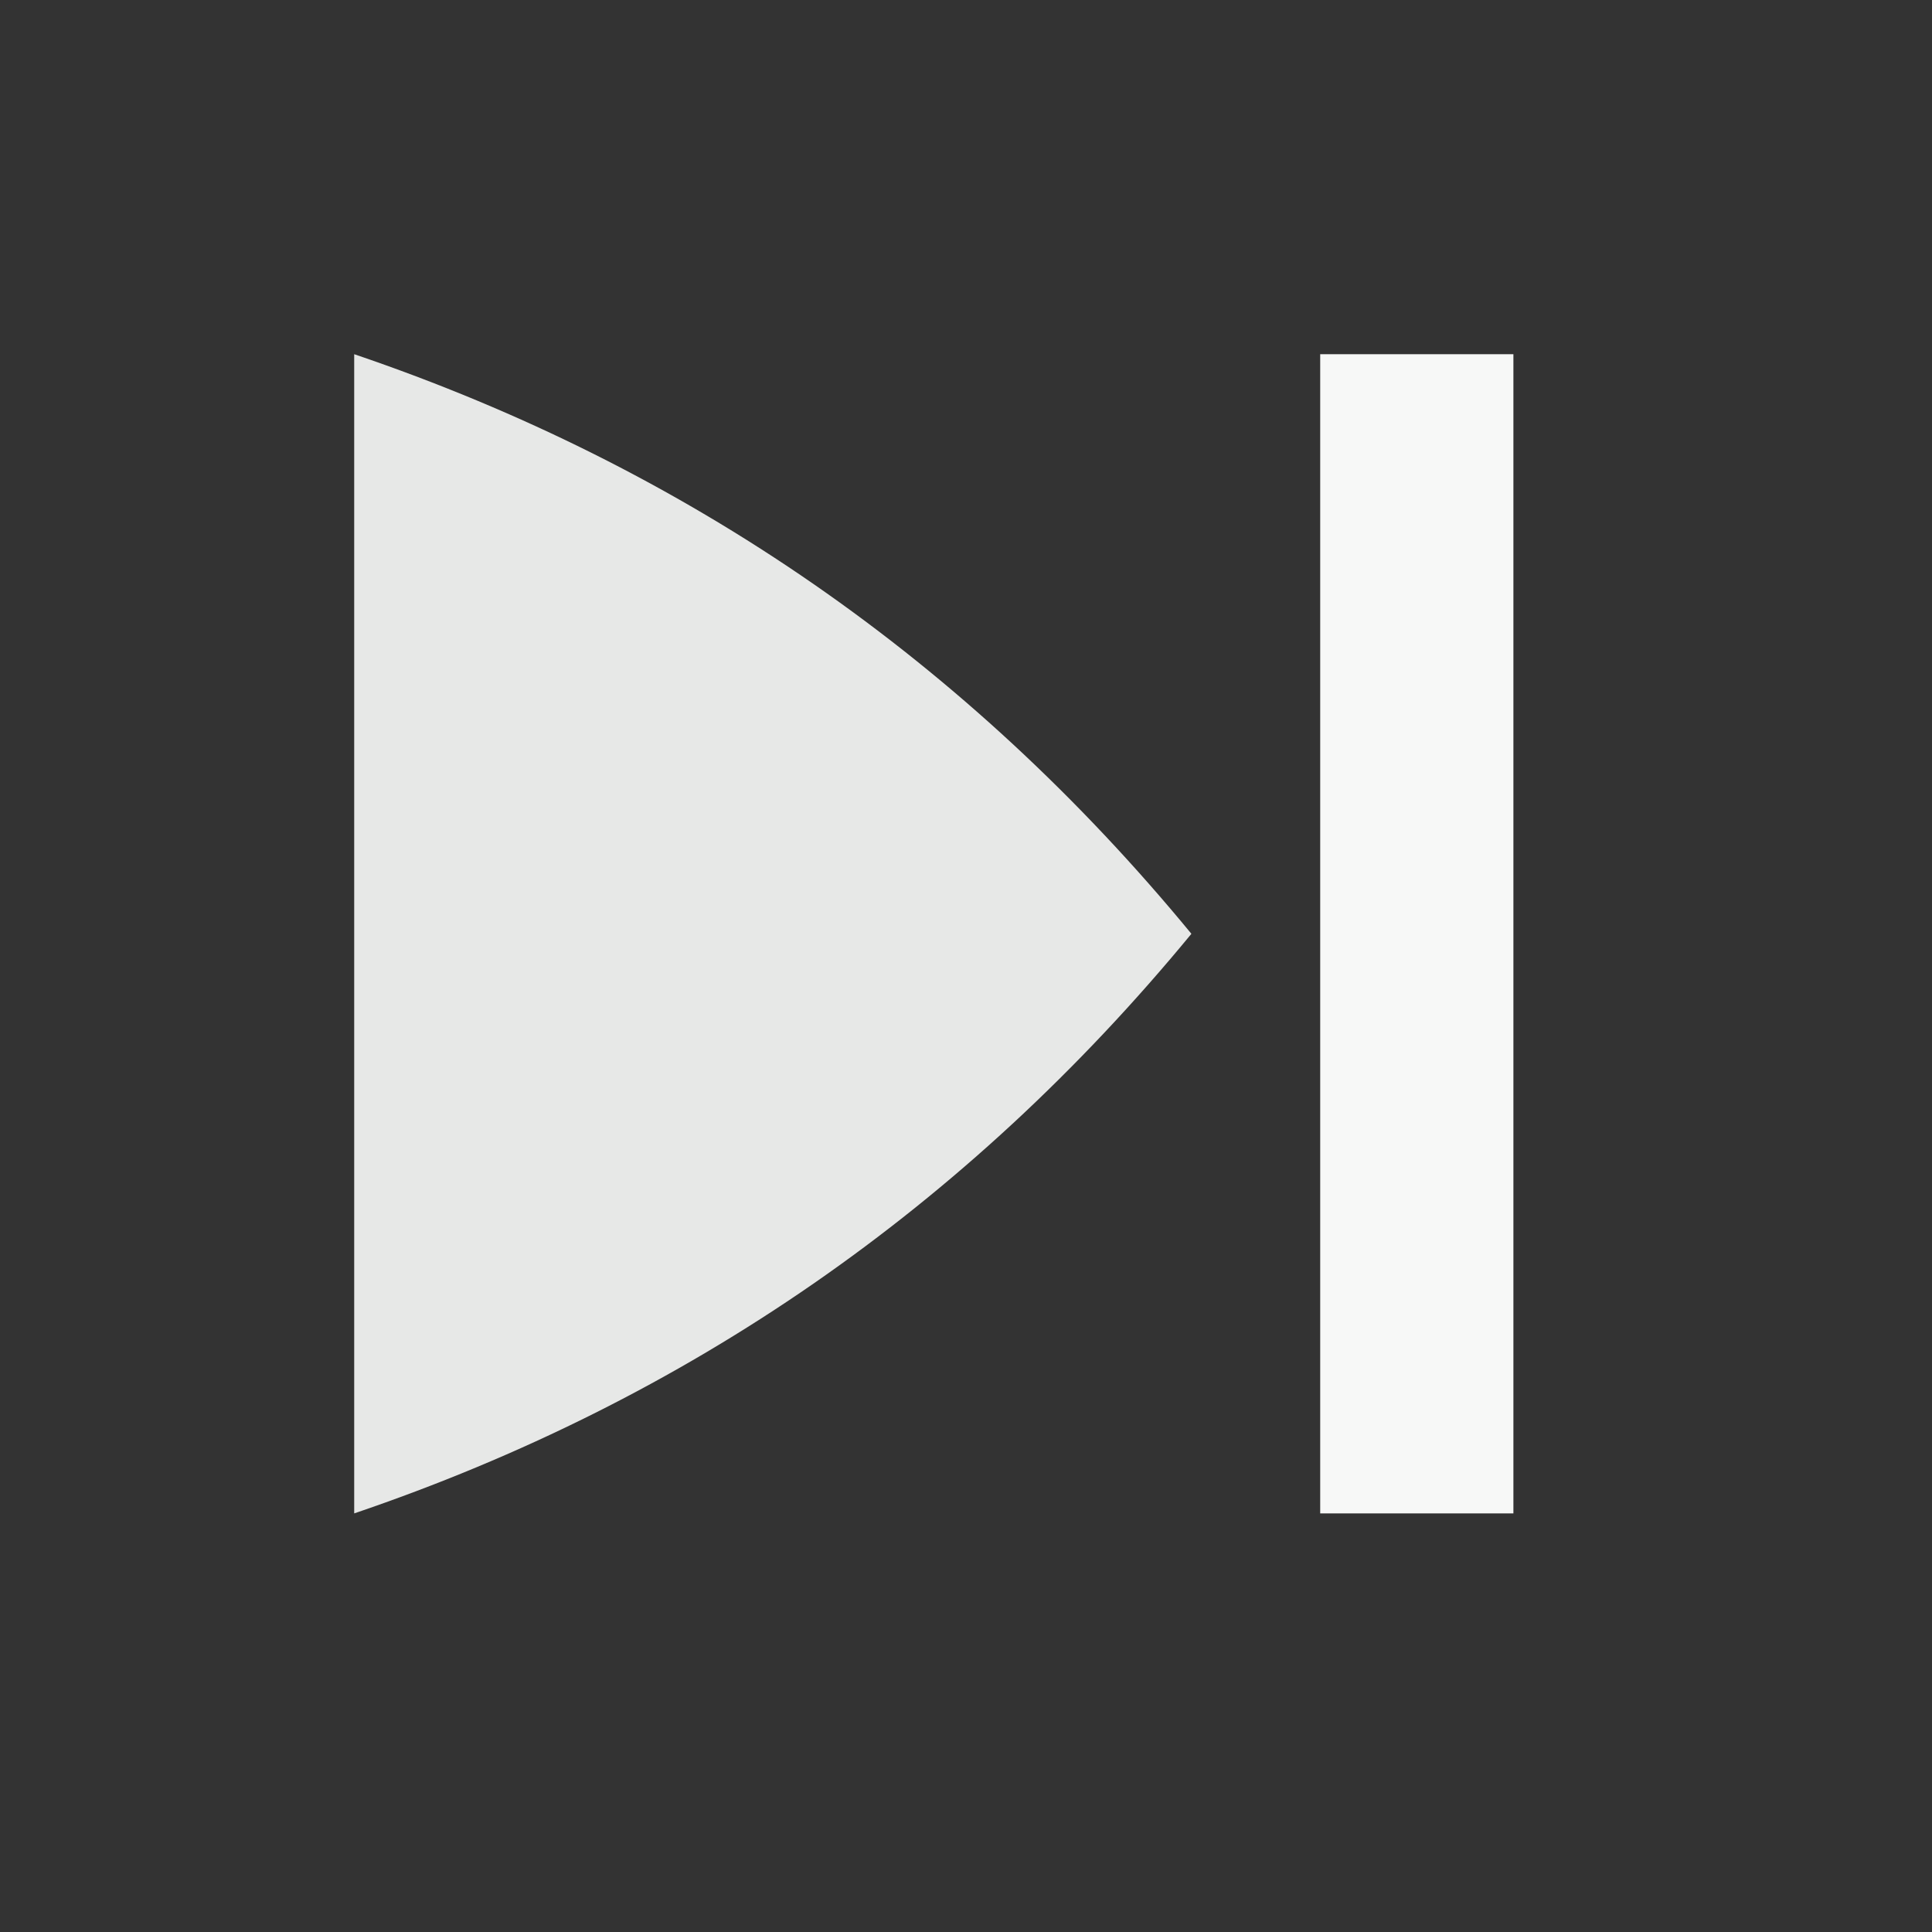 <?xml version="1.0" encoding="UTF-8"?>
<!DOCTYPE svg PUBLIC "-//W3C//DTD SVG 1.1//EN" "http://www.w3.org/Graphics/SVG/1.1/DTD/svg11.dtd">
<svg xmlns="http://www.w3.org/2000/svg" version="1.1" width="30px" height="30px" style="shape-rendering:geometricPrecision; text-rendering:geometricPrecision; image-rendering:optimizeQuality; fill-rule:evenodd; clip-rule:evenodd" xmlns:xlink="http://www.w3.org/1999/xlink">
<rect width="100%" height="100%" fill="#333333" stroke="none"/>
<g><path style="opacity:0.886" fill="#fefffe" d="M 5.5,5.5 C 10.675,7.257 15.008,10.257 18.5,14.5C 15.008,18.743 10.675,21.743 5.5,23.5C 5.5,17.5 5.5,11.5 5.5,5.5 Z"/></g>
<g><path style="opacity:0.961" fill="#fefffe" d="M 20.5,5.5 C 21.5,5.5 22.5,5.5 23.5,5.5C 23.5,11.5 23.5,17.5 23.5,23.5C 22.5,23.5 21.5,23.5 20.5,23.5C 20.5,17.5 20.5,11.5 20.5,5.5 Z"/></g>
</svg>
